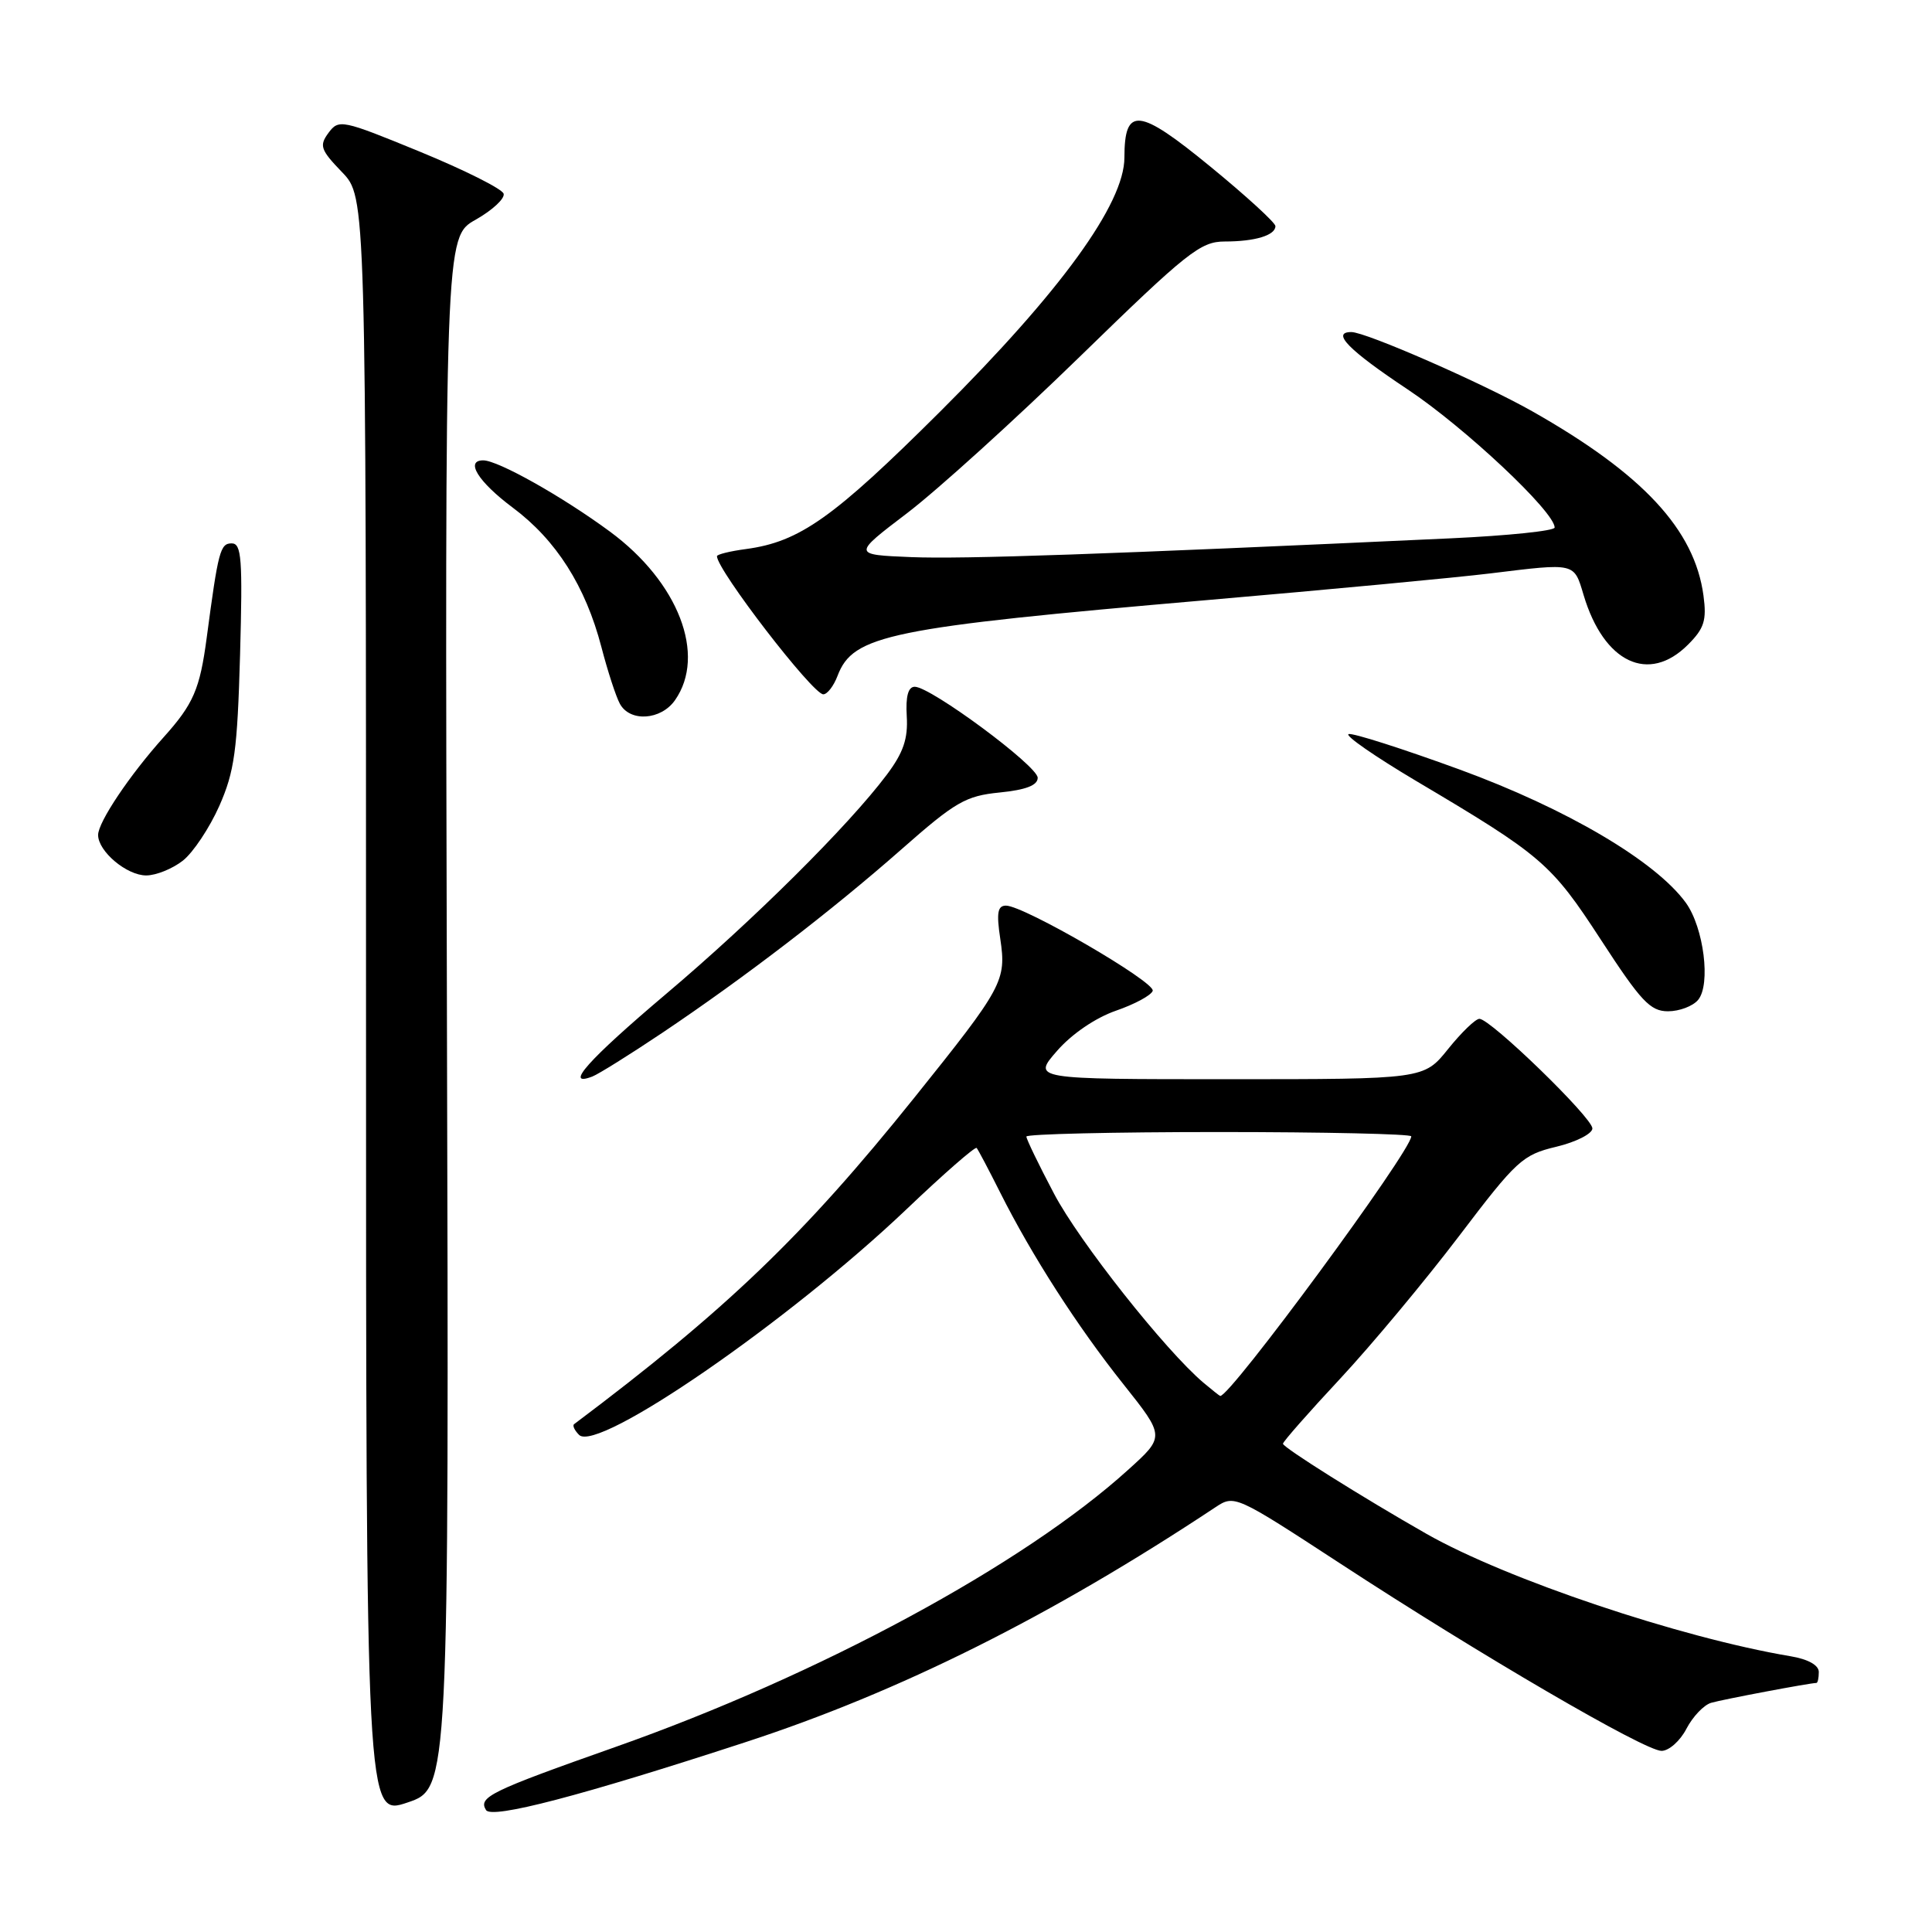 <?xml version="1.0" encoding="UTF-8" standalone="no"?>
<!DOCTYPE svg PUBLIC "-//W3C//DTD SVG 1.1//EN" "http://www.w3.org/Graphics/SVG/1.1/DTD/svg11.dtd" >
<svg xmlns="http://www.w3.org/2000/svg" xmlns:xlink="http://www.w3.org/1999/xlink" version="1.1" viewBox="0 0 256 256">
 <g >
 <path fill="currentColor"
d=" M 59.22 134.19 C 58.95 31.40 58.95 31.40 63.03 29.11 C 65.27 27.84 66.93 26.29 66.73 25.66 C 66.52 25.02 61.53 22.52 55.64 20.10 C 45.31 15.86 44.89 15.77 43.53 17.60 C 42.28 19.30 42.46 19.84 45.32 22.81 C 48.50 26.11 48.50 26.11 48.50 133.41 C 48.50 240.70 48.50 240.70 54.00 238.84 C 59.50 236.99 59.50 236.99 59.22 134.19 Z  M 98.74 230.86 C 119.19 224.19 139.27 214.16 161.05 199.72 C 163.57 198.05 163.70 198.11 177.55 207.15 C 196.06 219.25 217.93 232.00 220.16 232.00 C 221.14 232.00 222.63 230.68 223.46 229.07 C 224.30 227.46 225.77 225.91 226.74 225.63 C 228.28 225.18 239.83 223.00 240.68 223.00 C 240.86 223.00 241.00 222.35 241.00 221.55 C 241.00 220.64 239.58 219.85 237.25 219.46 C 222.62 217.00 199.58 209.25 189.03 203.25 C 180.63 198.47 170.00 191.80 170.00 191.30 C 170.00 191.03 173.42 187.14 177.60 182.66 C 181.78 178.17 188.85 169.68 193.32 163.80 C 200.95 153.75 201.73 153.02 206.22 151.95 C 208.85 151.32 211.00 150.22 211.00 149.52 C 211.00 148.10 197.50 135.00 196.03 135.00 C 195.51 135.00 193.65 136.80 191.88 139.00 C 188.67 143.00 188.67 143.00 162.73 143.00 C 136.79 143.00 136.79 143.00 140.06 139.25 C 142.01 137.01 145.15 134.87 147.85 133.93 C 150.34 133.07 152.54 131.89 152.74 131.29 C 153.12 130.14 135.67 120.00 133.30 120.00 C 132.19 120.00 132.02 120.95 132.54 124.39 C 133.37 129.96 132.93 130.77 121.12 145.49 C 106.44 163.78 96.24 173.56 76.07 188.71 C 75.83 188.89 76.13 189.53 76.73 190.13 C 79.16 192.56 104.50 175.09 120.12 160.23 C 125.03 155.55 129.21 151.90 129.41 152.11 C 129.60 152.32 131.00 154.97 132.52 158.00 C 136.73 166.38 142.76 175.76 148.86 183.42 C 154.37 190.35 154.37 190.35 149.47 194.77 C 135.60 207.34 108.50 221.98 81.50 231.50 C 64.96 237.34 63.34 238.13 64.40 239.84 C 65.15 241.06 77.01 237.96 98.74 230.86 Z  M 87.75 136.86 C 98.71 129.50 110.20 120.68 119.46 112.53 C 126.60 106.24 127.95 105.46 132.46 105.01 C 135.95 104.66 137.50 104.06 137.50 103.06 C 137.50 101.49 123.33 91.00 121.21 91.00 C 120.34 91.00 119.99 92.26 120.15 94.91 C 120.33 97.88 119.70 99.73 117.50 102.66 C 112.45 109.39 99.85 121.91 88.25 131.71 C 77.94 140.43 74.65 144.12 78.50 142.64 C 79.32 142.32 83.48 139.72 87.75 136.86 Z  M 225.01 132.49 C 226.71 130.44 225.76 122.92 223.39 119.63 C 219.39 114.11 207.60 107.16 193.42 101.97 C 185.86 99.21 179.23 97.09 178.70 97.27 C 178.16 97.45 182.18 100.23 187.61 103.46 C 204.36 113.39 205.52 114.38 212.13 124.53 C 217.43 132.68 218.67 134.00 221.02 134.00 C 222.53 134.00 224.32 133.32 225.01 132.49 Z  M 24.23 114.04 C 25.60 112.96 27.77 109.69 29.06 106.79 C 31.07 102.23 31.45 99.48 31.81 86.75 C 32.16 74.03 32.01 72.00 30.70 72.00 C 29.18 72.00 28.92 72.98 27.39 84.50 C 26.48 91.33 25.64 93.28 21.67 97.70 C 17.19 102.69 13.00 108.93 13.00 110.64 C 13.00 112.81 16.79 116.00 19.37 116.00 C 20.67 116.00 22.85 115.12 24.23 114.04 Z  M 89.44 92.78 C 93.63 86.80 89.90 77.13 80.82 70.44 C 74.51 65.79 65.99 61.00 64.03 61.00 C 61.59 61.00 63.36 63.84 67.95 67.27 C 73.70 71.56 77.58 77.66 79.69 85.74 C 80.51 88.90 81.61 92.28 82.13 93.24 C 83.45 95.71 87.58 95.44 89.44 92.78 Z  M 110.98 89.55 C 113.04 84.13 117.74 83.17 160.00 79.51 C 176.22 78.11 193.09 76.52 197.47 75.98 C 208.83 74.59 208.54 74.52 209.84 78.86 C 212.52 87.82 218.46 90.64 223.67 85.42 C 225.82 83.27 226.16 82.20 225.72 78.92 C 224.54 70.17 217.68 62.79 203.00 54.48 C 196.40 50.75 180.99 44.00 179.06 44.00 C 176.35 44.00 178.69 46.39 186.51 51.59 C 194.10 56.64 206.00 67.82 206.00 69.90 C 206.00 70.34 199.81 70.98 192.25 71.33 C 146.22 73.46 127.61 74.10 120.73 73.82 C 112.96 73.50 112.96 73.50 120.19 68.00 C 124.17 64.97 134.47 55.64 143.09 47.25 C 157.31 33.40 159.07 32.00 162.29 32.00 C 166.30 32.00 169.00 31.18 169.00 29.96 C 169.00 29.51 165.11 25.95 160.36 22.06 C 150.87 14.28 149.00 14.08 148.99 20.87 C 148.99 26.99 140.55 38.62 124.58 54.53 C 110.41 68.64 105.96 71.79 98.86 72.75 C 96.74 73.03 95.00 73.46 95.00 73.70 C 95.00 75.52 107.69 92.00 109.09 92.00 C 109.62 92.00 110.47 90.90 110.98 89.55 Z  M 159.47 183.22 C 154.42 178.95 142.97 164.48 139.66 158.16 C 137.64 154.34 136.00 150.94 136.00 150.60 C 136.00 150.27 147.47 150.00 161.50 150.00 C 175.53 150.00 187.00 150.26 187.00 150.57 C 187.00 152.50 162.93 185.20 161.68 184.97 C 161.58 184.95 160.59 184.16 159.47 183.22 Z "/>
</g>
</svg>